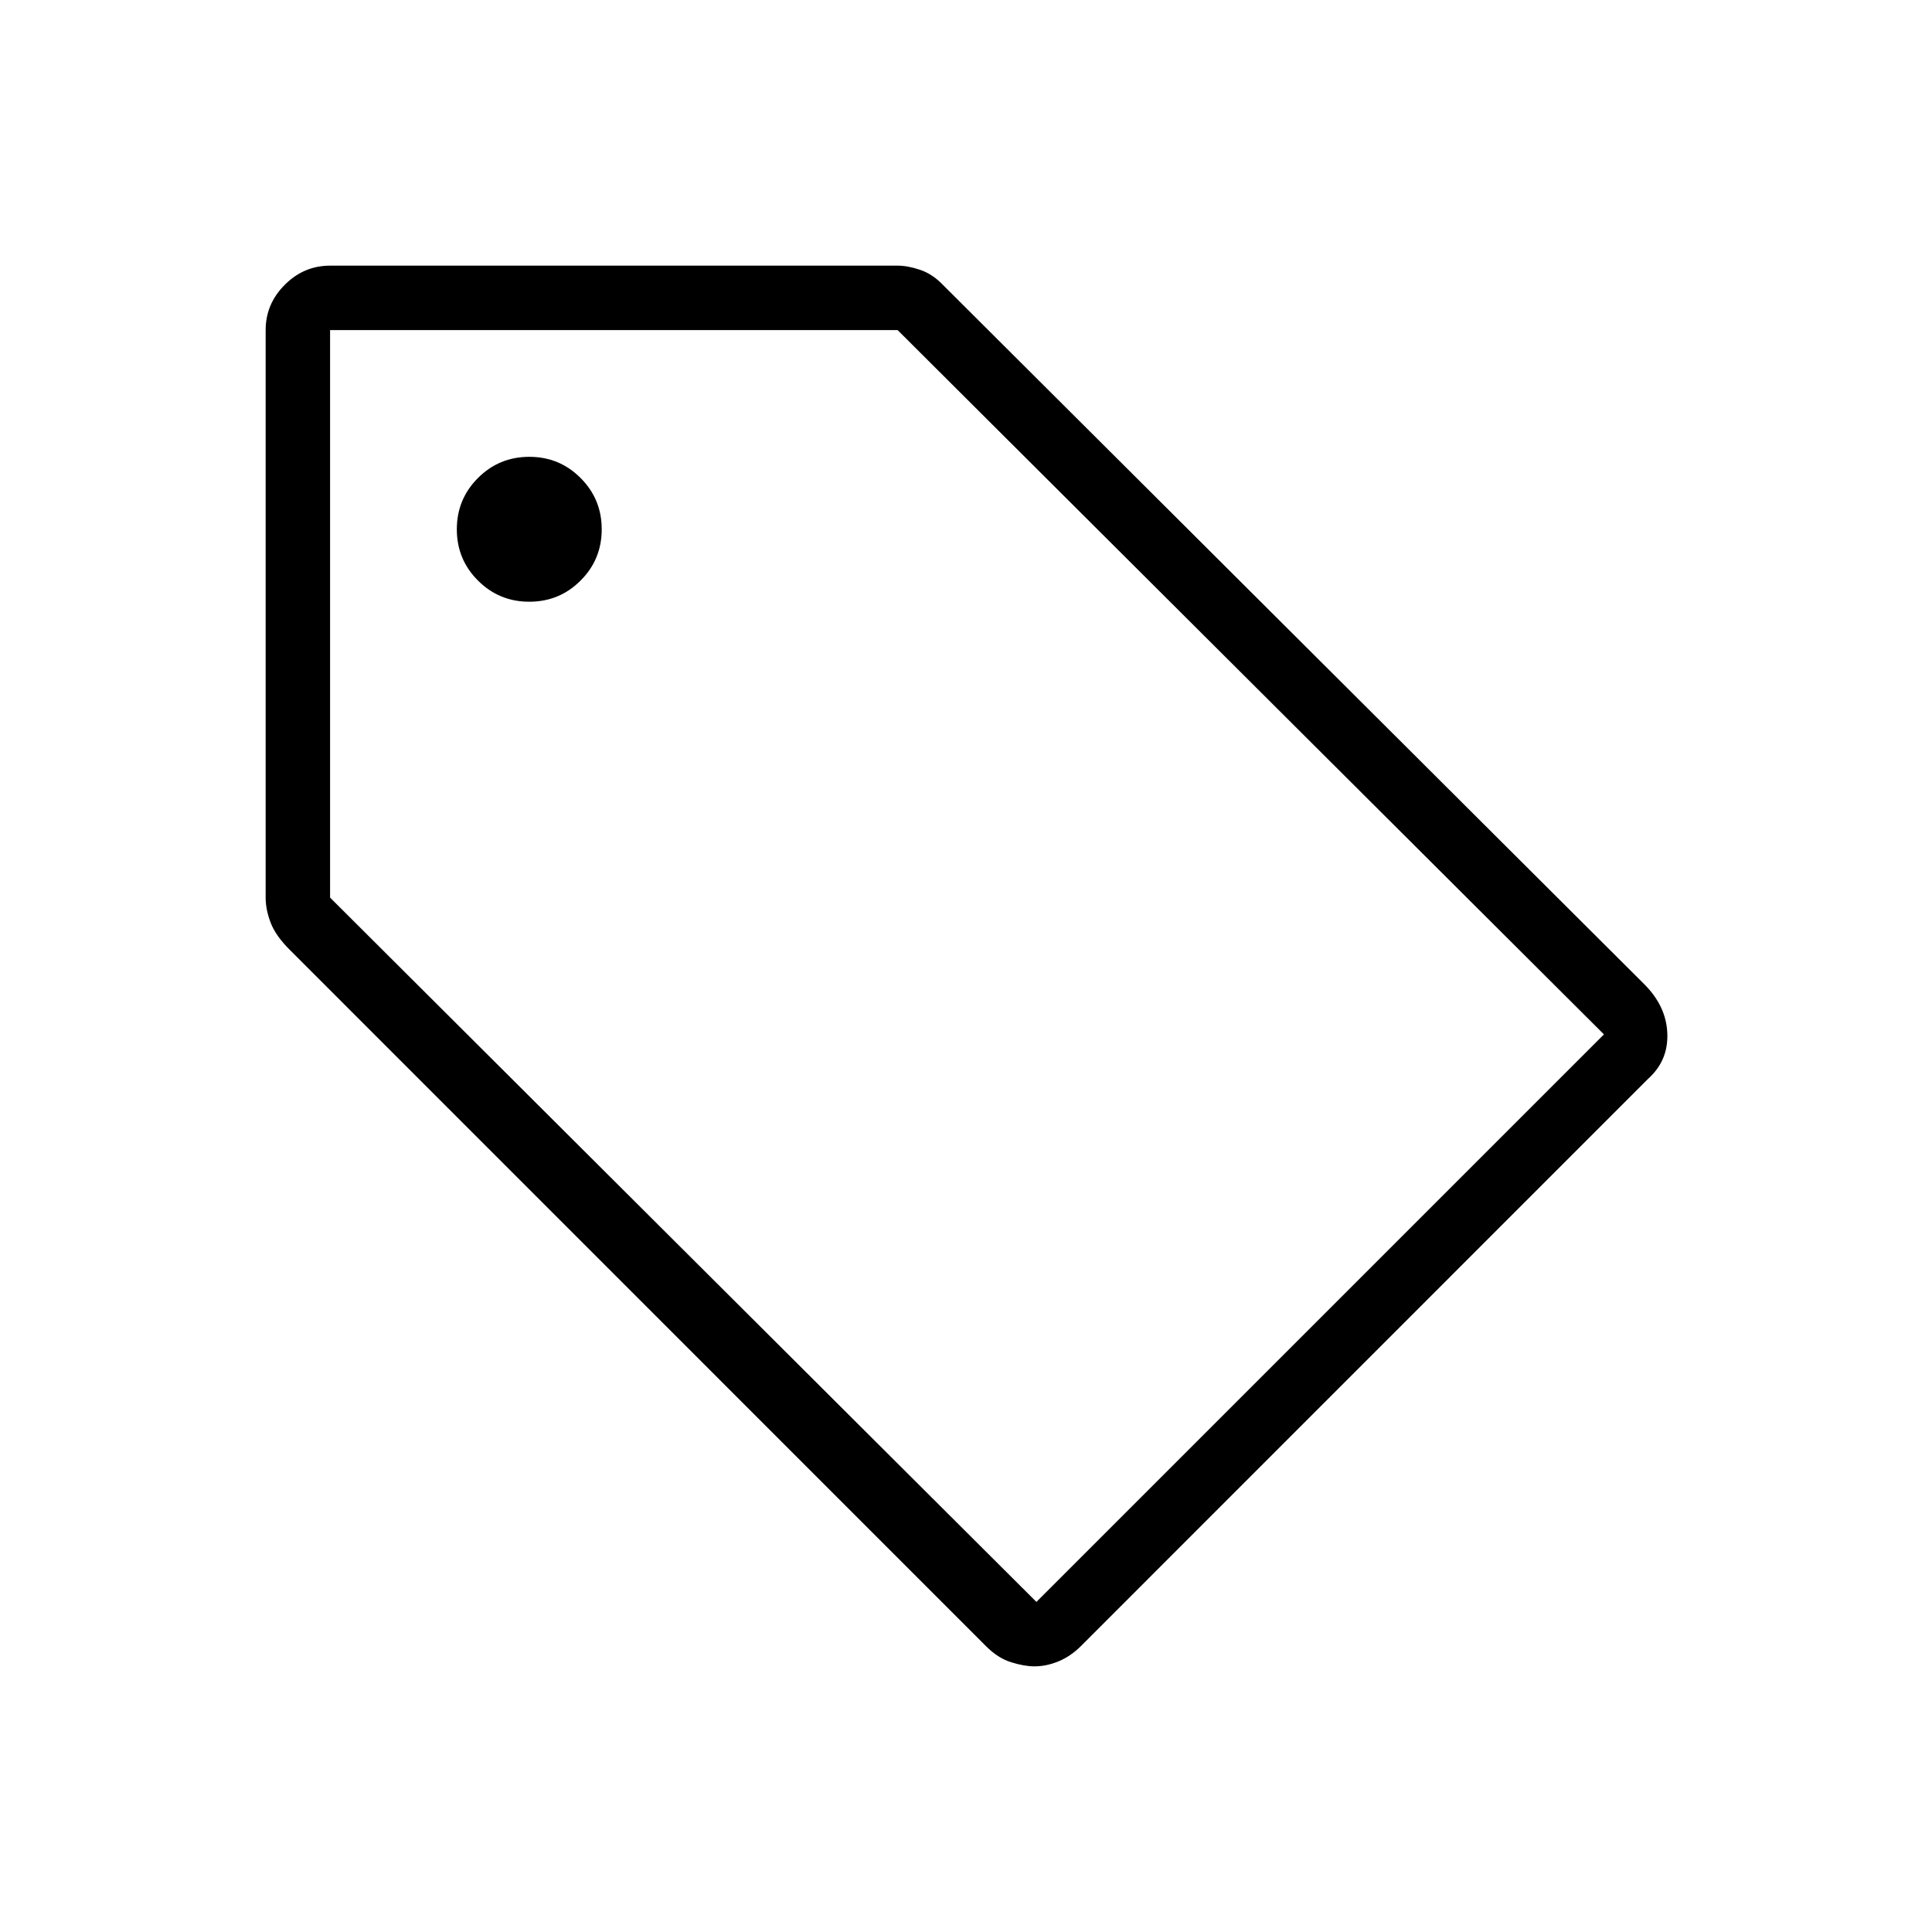 <svg xmlns="http://www.w3.org/2000/svg" height="20" width="20"><path d="M10.708 17.25Q10.604 17.25 10.469 17.208Q10.333 17.167 10.208 17.042L3 9.833Q2.854 9.688 2.802 9.552Q2.75 9.417 2.75 9.292V3.417Q2.75 3.146 2.948 2.948Q3.146 2.75 3.417 2.75H9.292Q9.396 2.75 9.521 2.792Q9.646 2.833 9.75 2.938L17.021 10.188Q17.25 10.417 17.26 10.698Q17.271 10.979 17.062 11.167L11.188 17.042Q11.083 17.146 10.958 17.198Q10.833 17.25 10.708 17.25ZM10.729 16.583 16.604 10.708 9.292 3.417H3.417V9.292ZM5.479 6.229Q5.792 6.229 6.01 6.01Q6.229 5.792 6.229 5.479Q6.229 5.167 6.01 4.948Q5.792 4.729 5.479 4.729Q5.167 4.729 4.948 4.948Q4.729 5.167 4.729 5.479Q4.729 5.792 4.948 6.01Q5.167 6.229 5.479 6.229ZM3.417 3.417Z"/></svg>